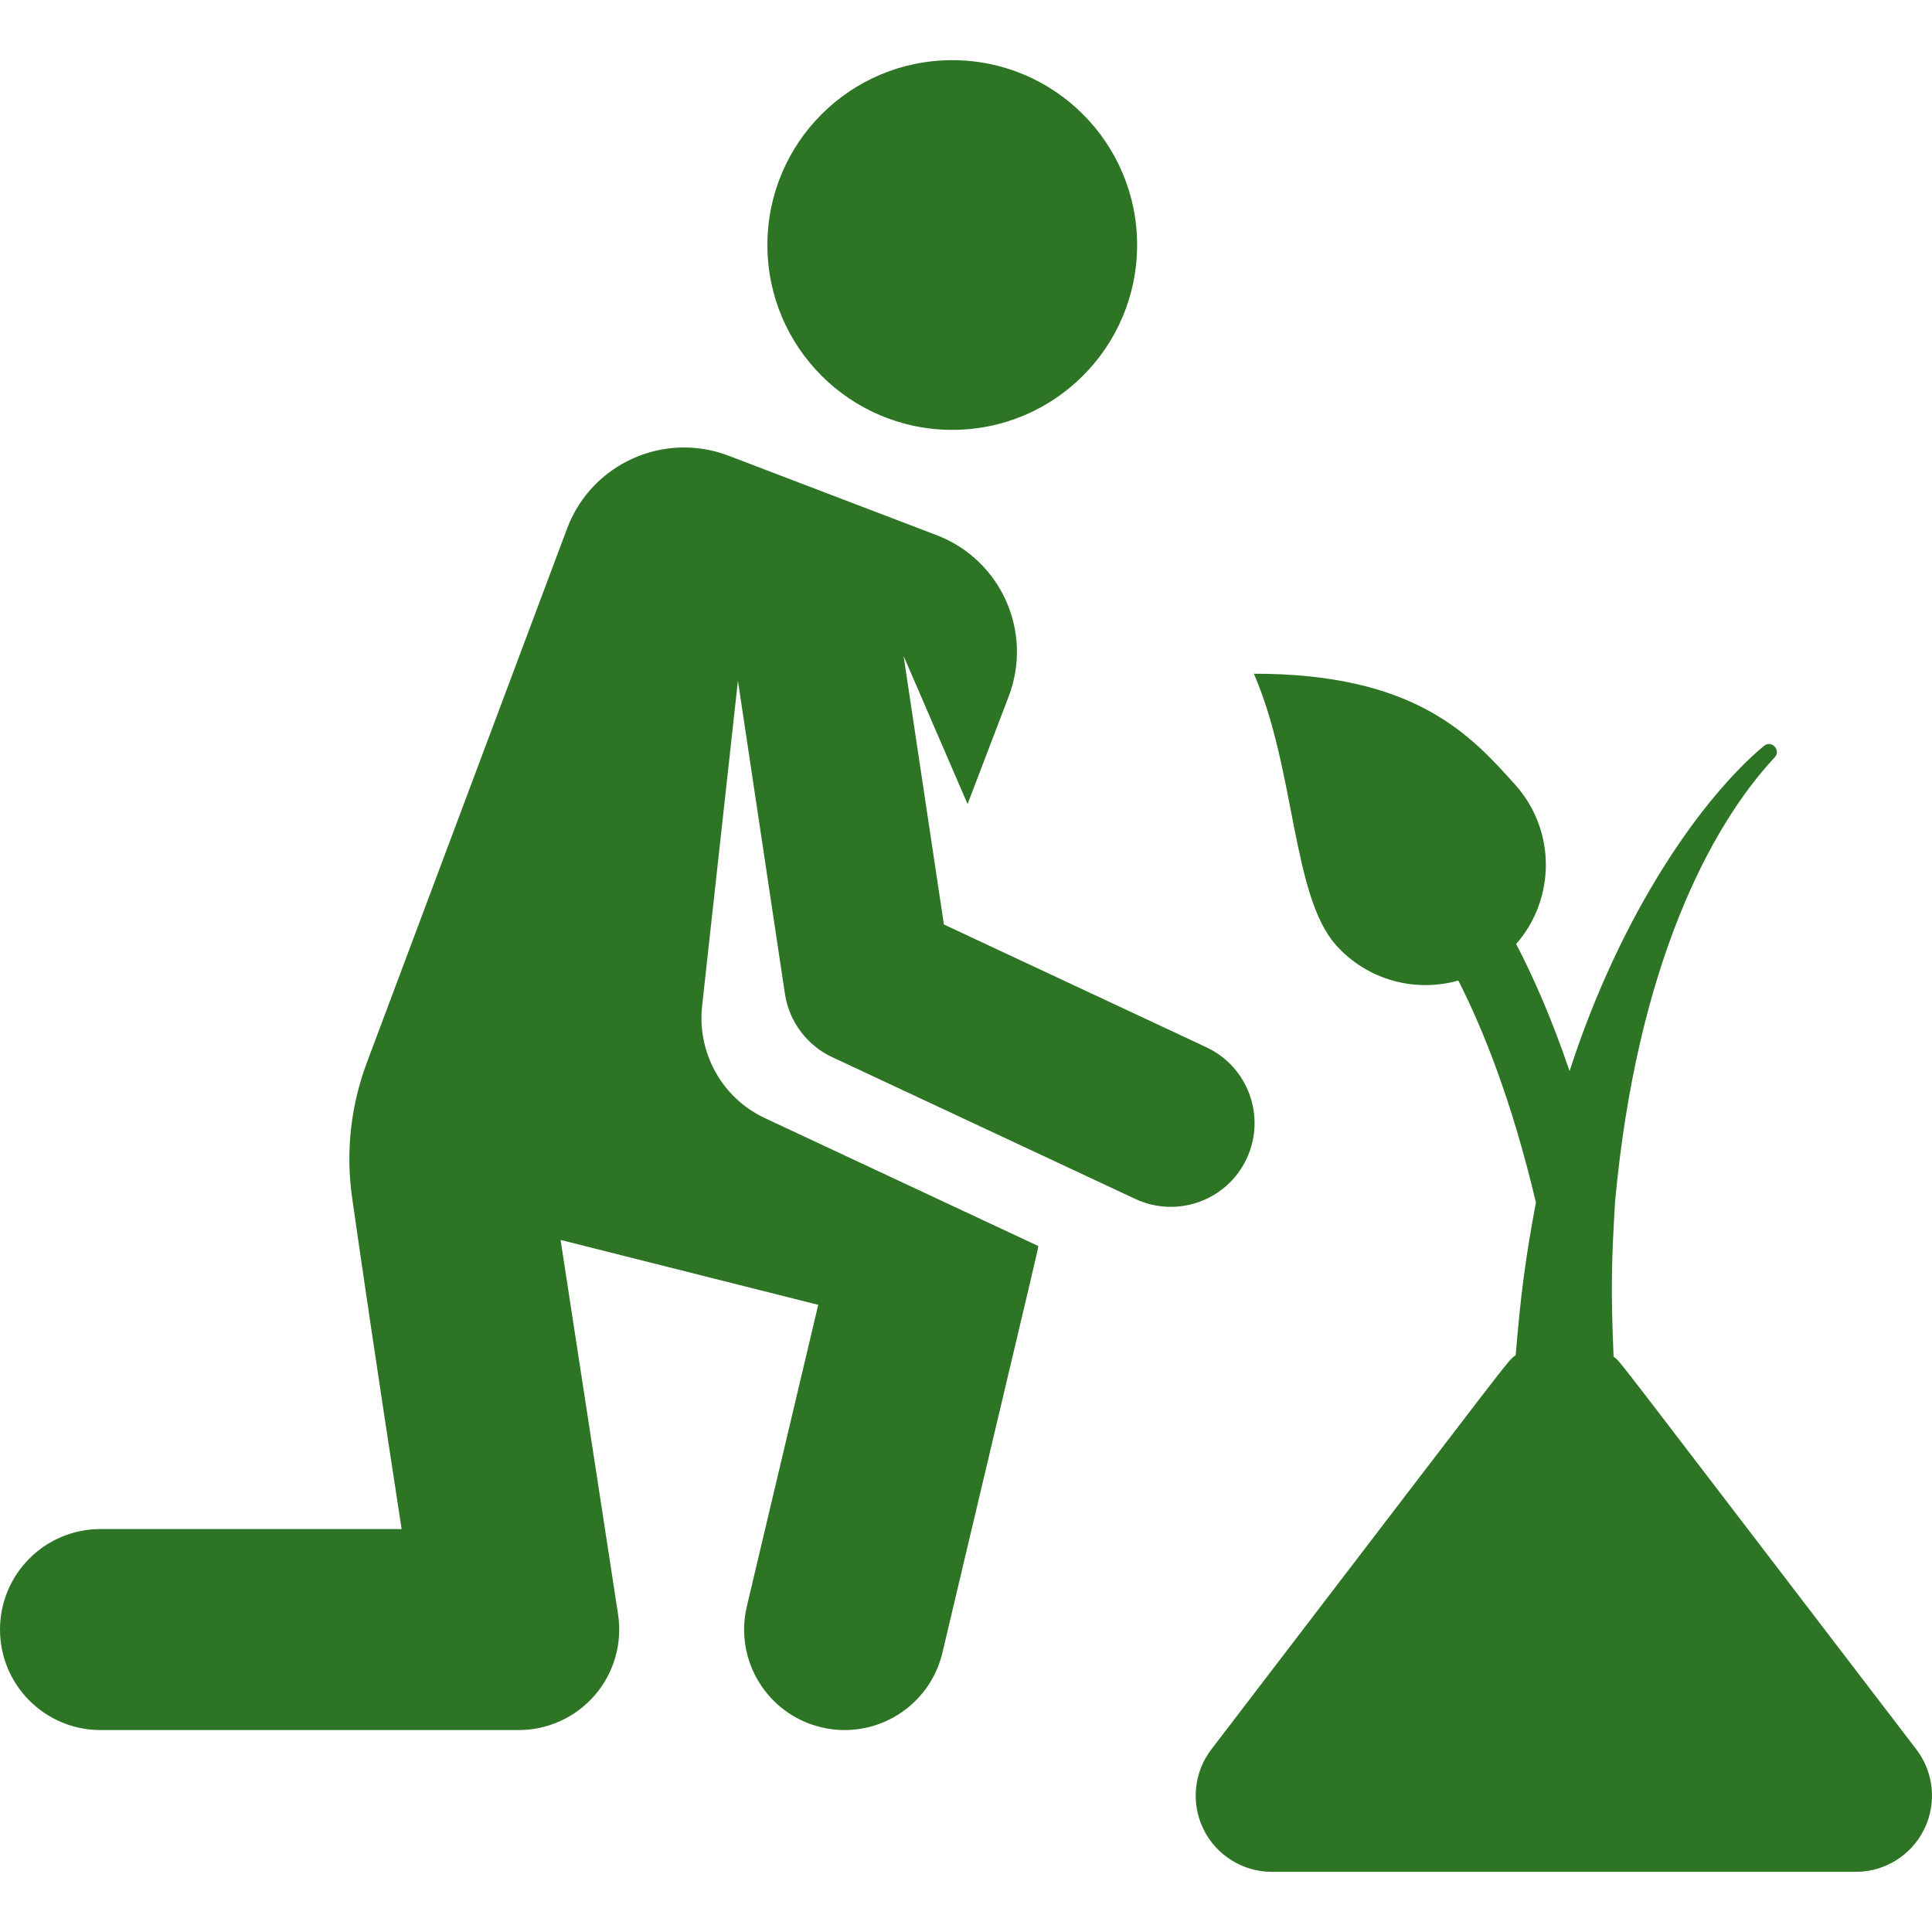 <?xml version="1.0" encoding="iso-8859-1"?>
<!-- Generator: Adobe Illustrator 19.0.0, SVG Export Plug-In . SVG Version: 6.00 Build 0)  -->
<svg fill="rgb(45, 117, 37)" version="1.1" id="Layer_1" xmlns="http://www.w3.org/2000/svg" xmlns:xlink="http://www.w3.org/1999/xlink" x="0px" y="0px"
	 viewBox="0 0 482.219 482.219" style="enable-background:new 0 0 482.219 482.219;" xml:space="preserve">
<g id="XMLID_1549_">
	<g>
		<g>
			<circle cx="237.678" cy="61.155" r="46.138"/>
			<path d="M301.088,261.385l-65.497-30.638l-10.061-67.029l15.972,36.98l10.268-26.892c6.14-16.081-1.919-34.095-18-40.235
				l-51.925-19.826c-16.081-6.14-34.095,1.919-40.235,18L91.568,265.216c-4.013,10.704-5.306,22.298-3.696,33.616
				c2.178,15.313,6.039,41.701,12.37,82.811H25.085C11.231,381.643,0,392.874,0,406.728c0,13.854,11.231,25.085,25.085,25.085
				h104.386c7.317,0,14.27-3.196,19.036-8.749c4.765-5.553,6.868-12.91,5.758-20.142l-14.345-93.439l64.306,16.197l-17.82,75.268
				c-3.193,13.48,5.148,26.996,18.63,30.188c13.466,3.192,26.995-5.139,30.188-18.63c25.563-107.97,23.654-99.69,23.92-101.511
				c-8.19-3.831-60.377-28.243-68.204-31.905c-10.949-5.121-16.937-16.572-15.702-27.953l8.947-81.214l11.725,78.11
				c1.039,6.924,5.475,12.866,11.815,15.832l75.648,35.386c10.468,4.897,22.905,0.372,27.792-10.075
				C316.057,278.718,311.545,266.276,301.088,261.385z"/>
		</g>
	</g>
</g>
<g id="XMLID_1226_">
	<g>
		<path d="M478.305,436.631c-78.865-103.049-73.302-96.09-75.558-98.038c-0.757-17.14-0.457-24.731,0.377-38.73
			c5.368-58.245,23.474-93.331,39.845-110.844c1.653-1.778-0.816-4.417-2.701-2.844c-15.2,12.689-35.584,41.206-48.511,81.169
			c-4.432-13.069-9.063-23.539-13.328-31.724c9.859-11.265,9.991-28.365-0.265-39.782c-11.076-12.331-24.897-27.716-65.204-27.678
			c10.438,24.01,9.474,55.458,20.55,67.789c7.903,8.799,19.823,11.803,30.486,8.797c6.2,12.173,13.403,30.137,19.364,55.4
			c-2.632,13.975-3.846,23.381-5.045,38.087c-2.51,2.046,2.709-4.394-75.962,98.399c-4.398,5.746-5.152,13.489-1.948,19.977
			c3.204,6.487,9.813,10.594,17.048,10.594h145.751c7.235,0,13.844-4.107,17.048-10.594
			C483.457,450.12,482.702,442.376,478.305,436.631z"/>
	</g>
</g>
<g>
</g>
<g>
</g>
<g>
</g>
<g>
</g>
<g>
</g>
<g>
</g>
<g>
</g>
<g>
</g>
<g>
</g>
<g>
</g>
<g>
</g>
<g>
</g>
<g>
</g>
<g>
</g>
<g>
</g>
</svg>
